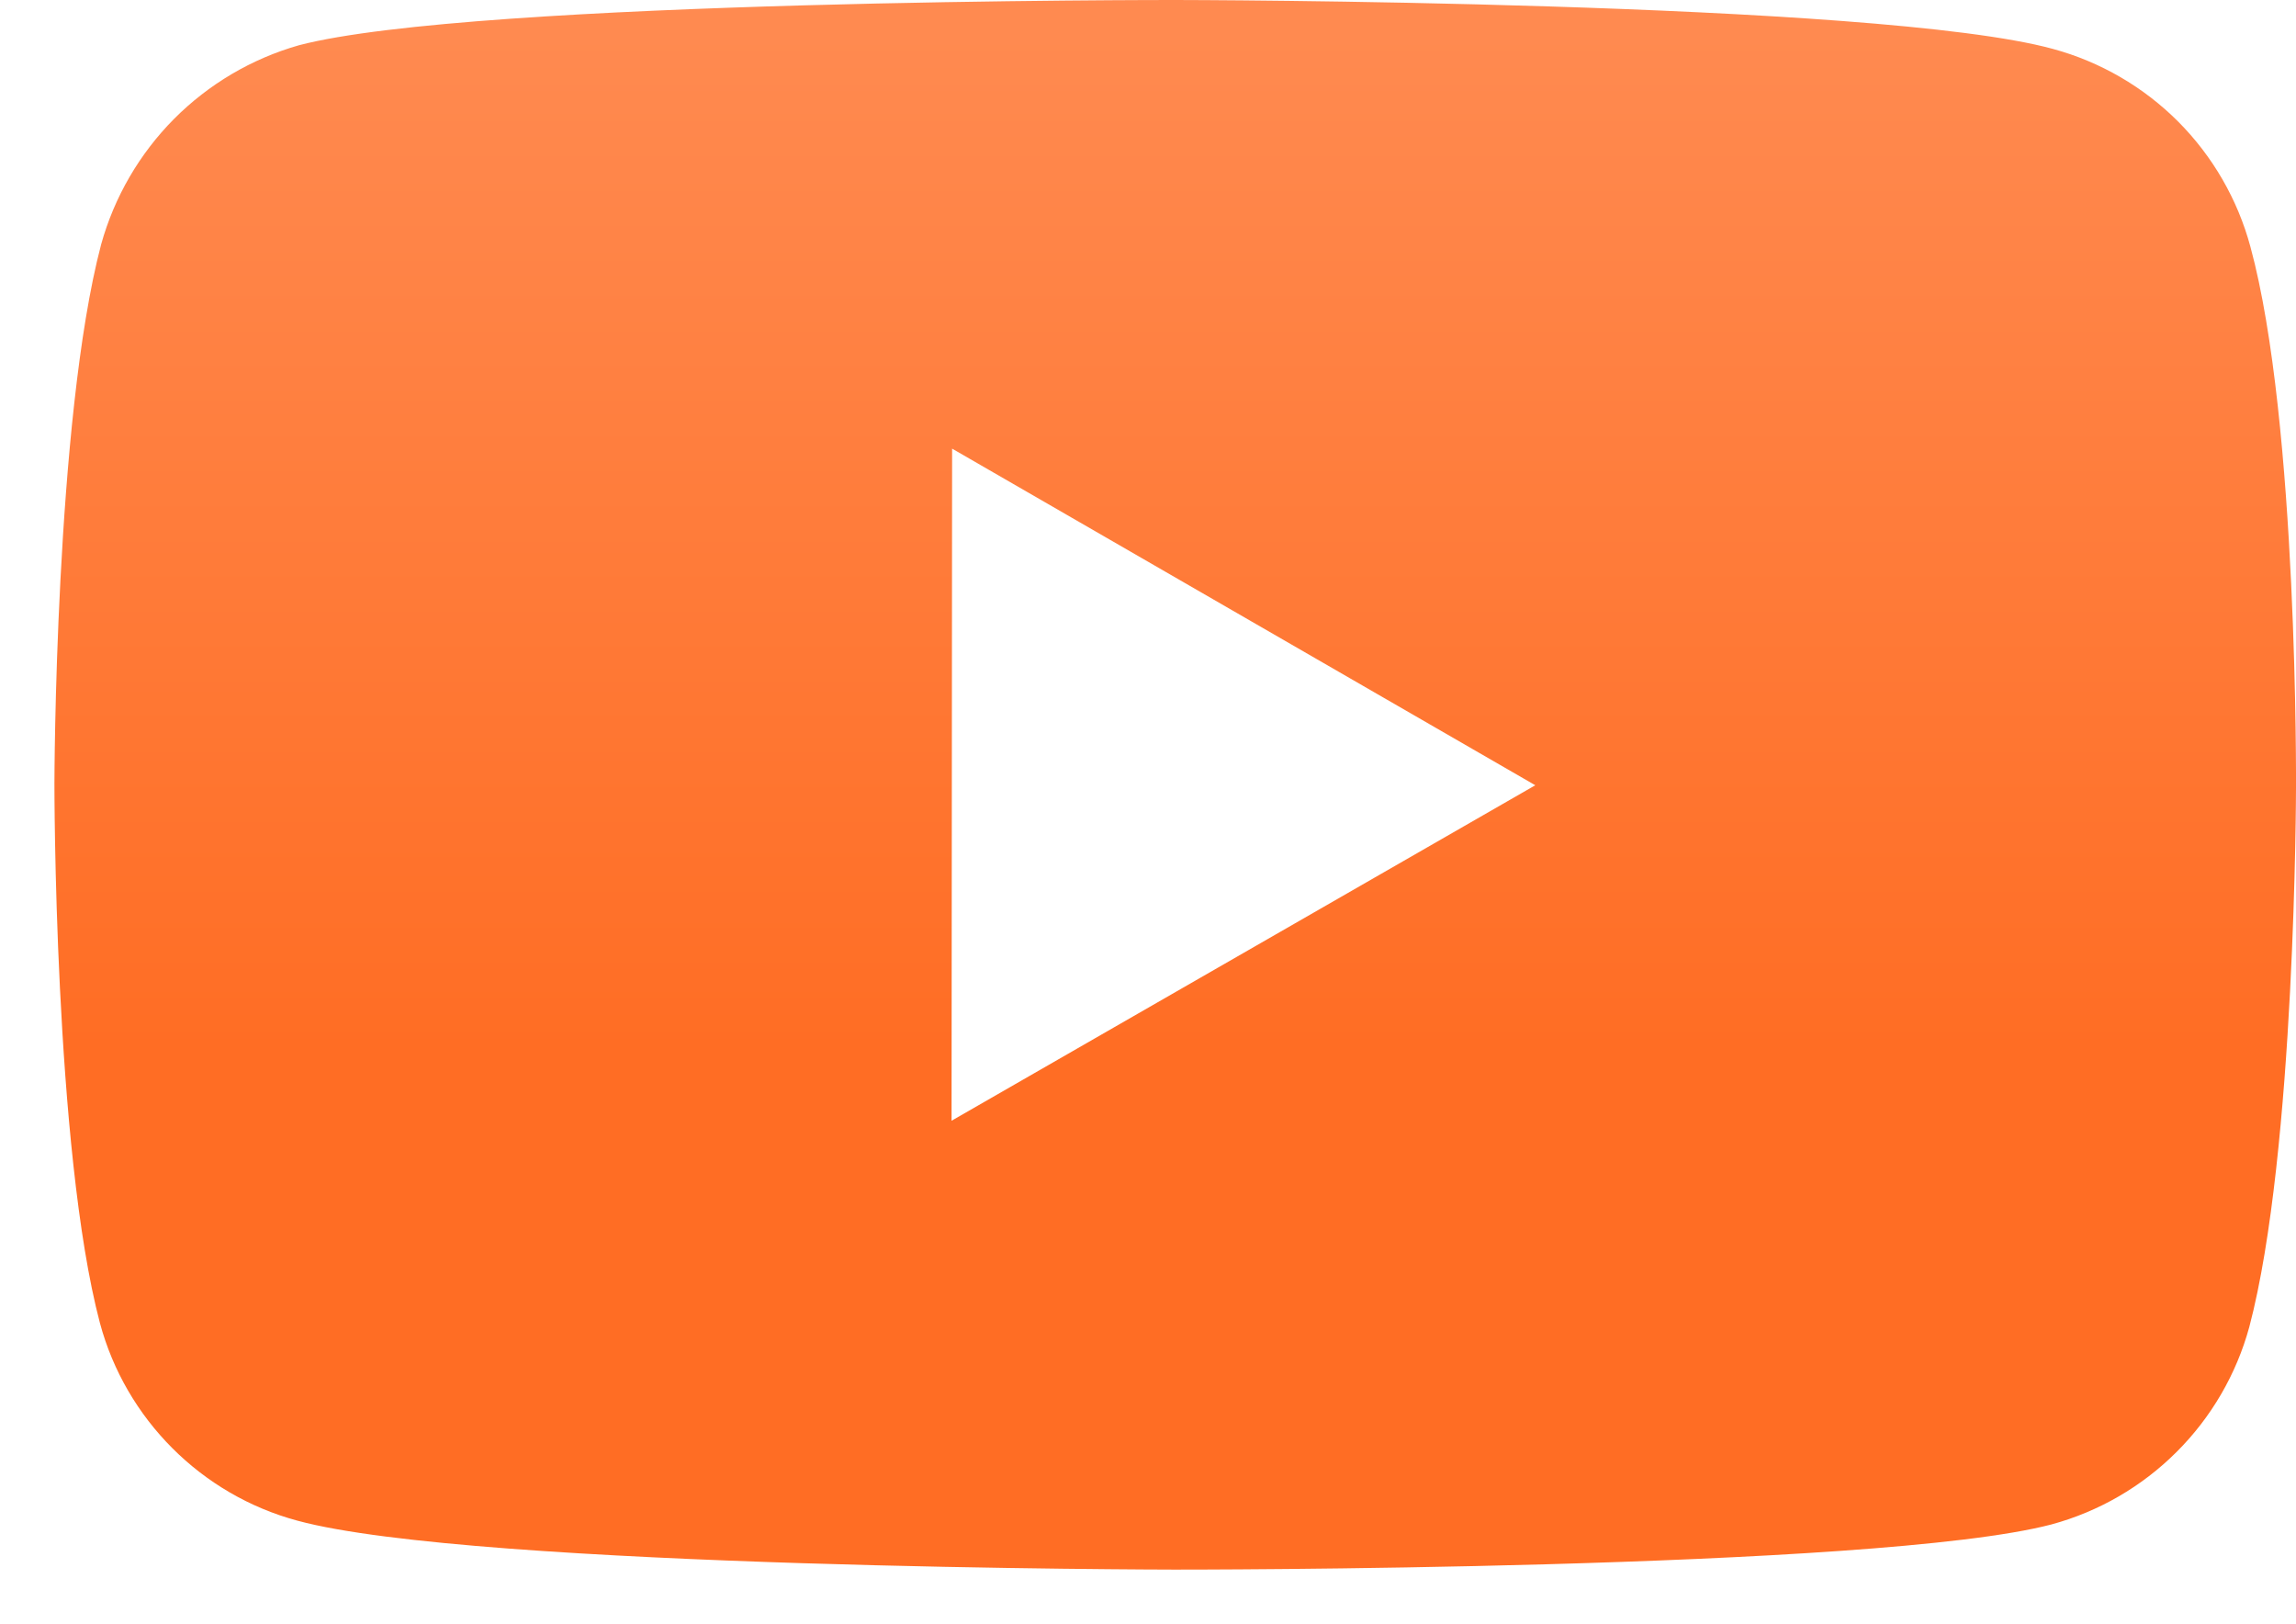 <svg width="41" height="29" viewBox="0 0 41 29" fill="none" xmlns="http://www.w3.org/2000/svg">
<path d="M40.186 4.406C39.958 3.561 39.513 2.79 38.895 2.17C38.276 1.551 37.507 1.104 36.662 0.874C33.53 0.014 21 1.5193e-05 21 1.5193e-05C21 1.5193e-05 8.472 -0.014 5.338 0.808C4.494 1.048 3.726 1.502 3.107 2.124C2.489 2.747 2.041 3.518 1.806 4.364C0.98 7.496 0.972 13.992 0.972 13.992C0.972 13.992 0.964 20.52 1.784 23.62C2.244 25.334 3.594 26.688 5.31 27.15C8.474 28.01 20.97 28.024 20.97 28.024C20.97 28.024 33.5 28.038 36.632 27.218C37.477 26.989 38.247 26.543 38.867 25.924C39.487 25.306 39.935 24.537 40.166 23.692C40.994 20.562 41 14.068 41 14.068C41 14.068 41.04 7.538 40.186 4.406V4.406ZM16.992 20.01L17.002 8.01L27.416 14.02L16.992 20.01V20.01Z" fill="url(#paint0_linear_2034_11415)"/>
<defs>
<linearGradient id="paint0_linear_2034_11415" x1="20.986" y1="0" x2="20.986" y2="28.024" gradientUnits="userSpaceOnUse">
<stop offset="0.021" stop-color="#FF8A50"/>
<stop offset="0.669" stop-color="#FF6D24"/>
</linearGradient>
</defs>
</svg>
